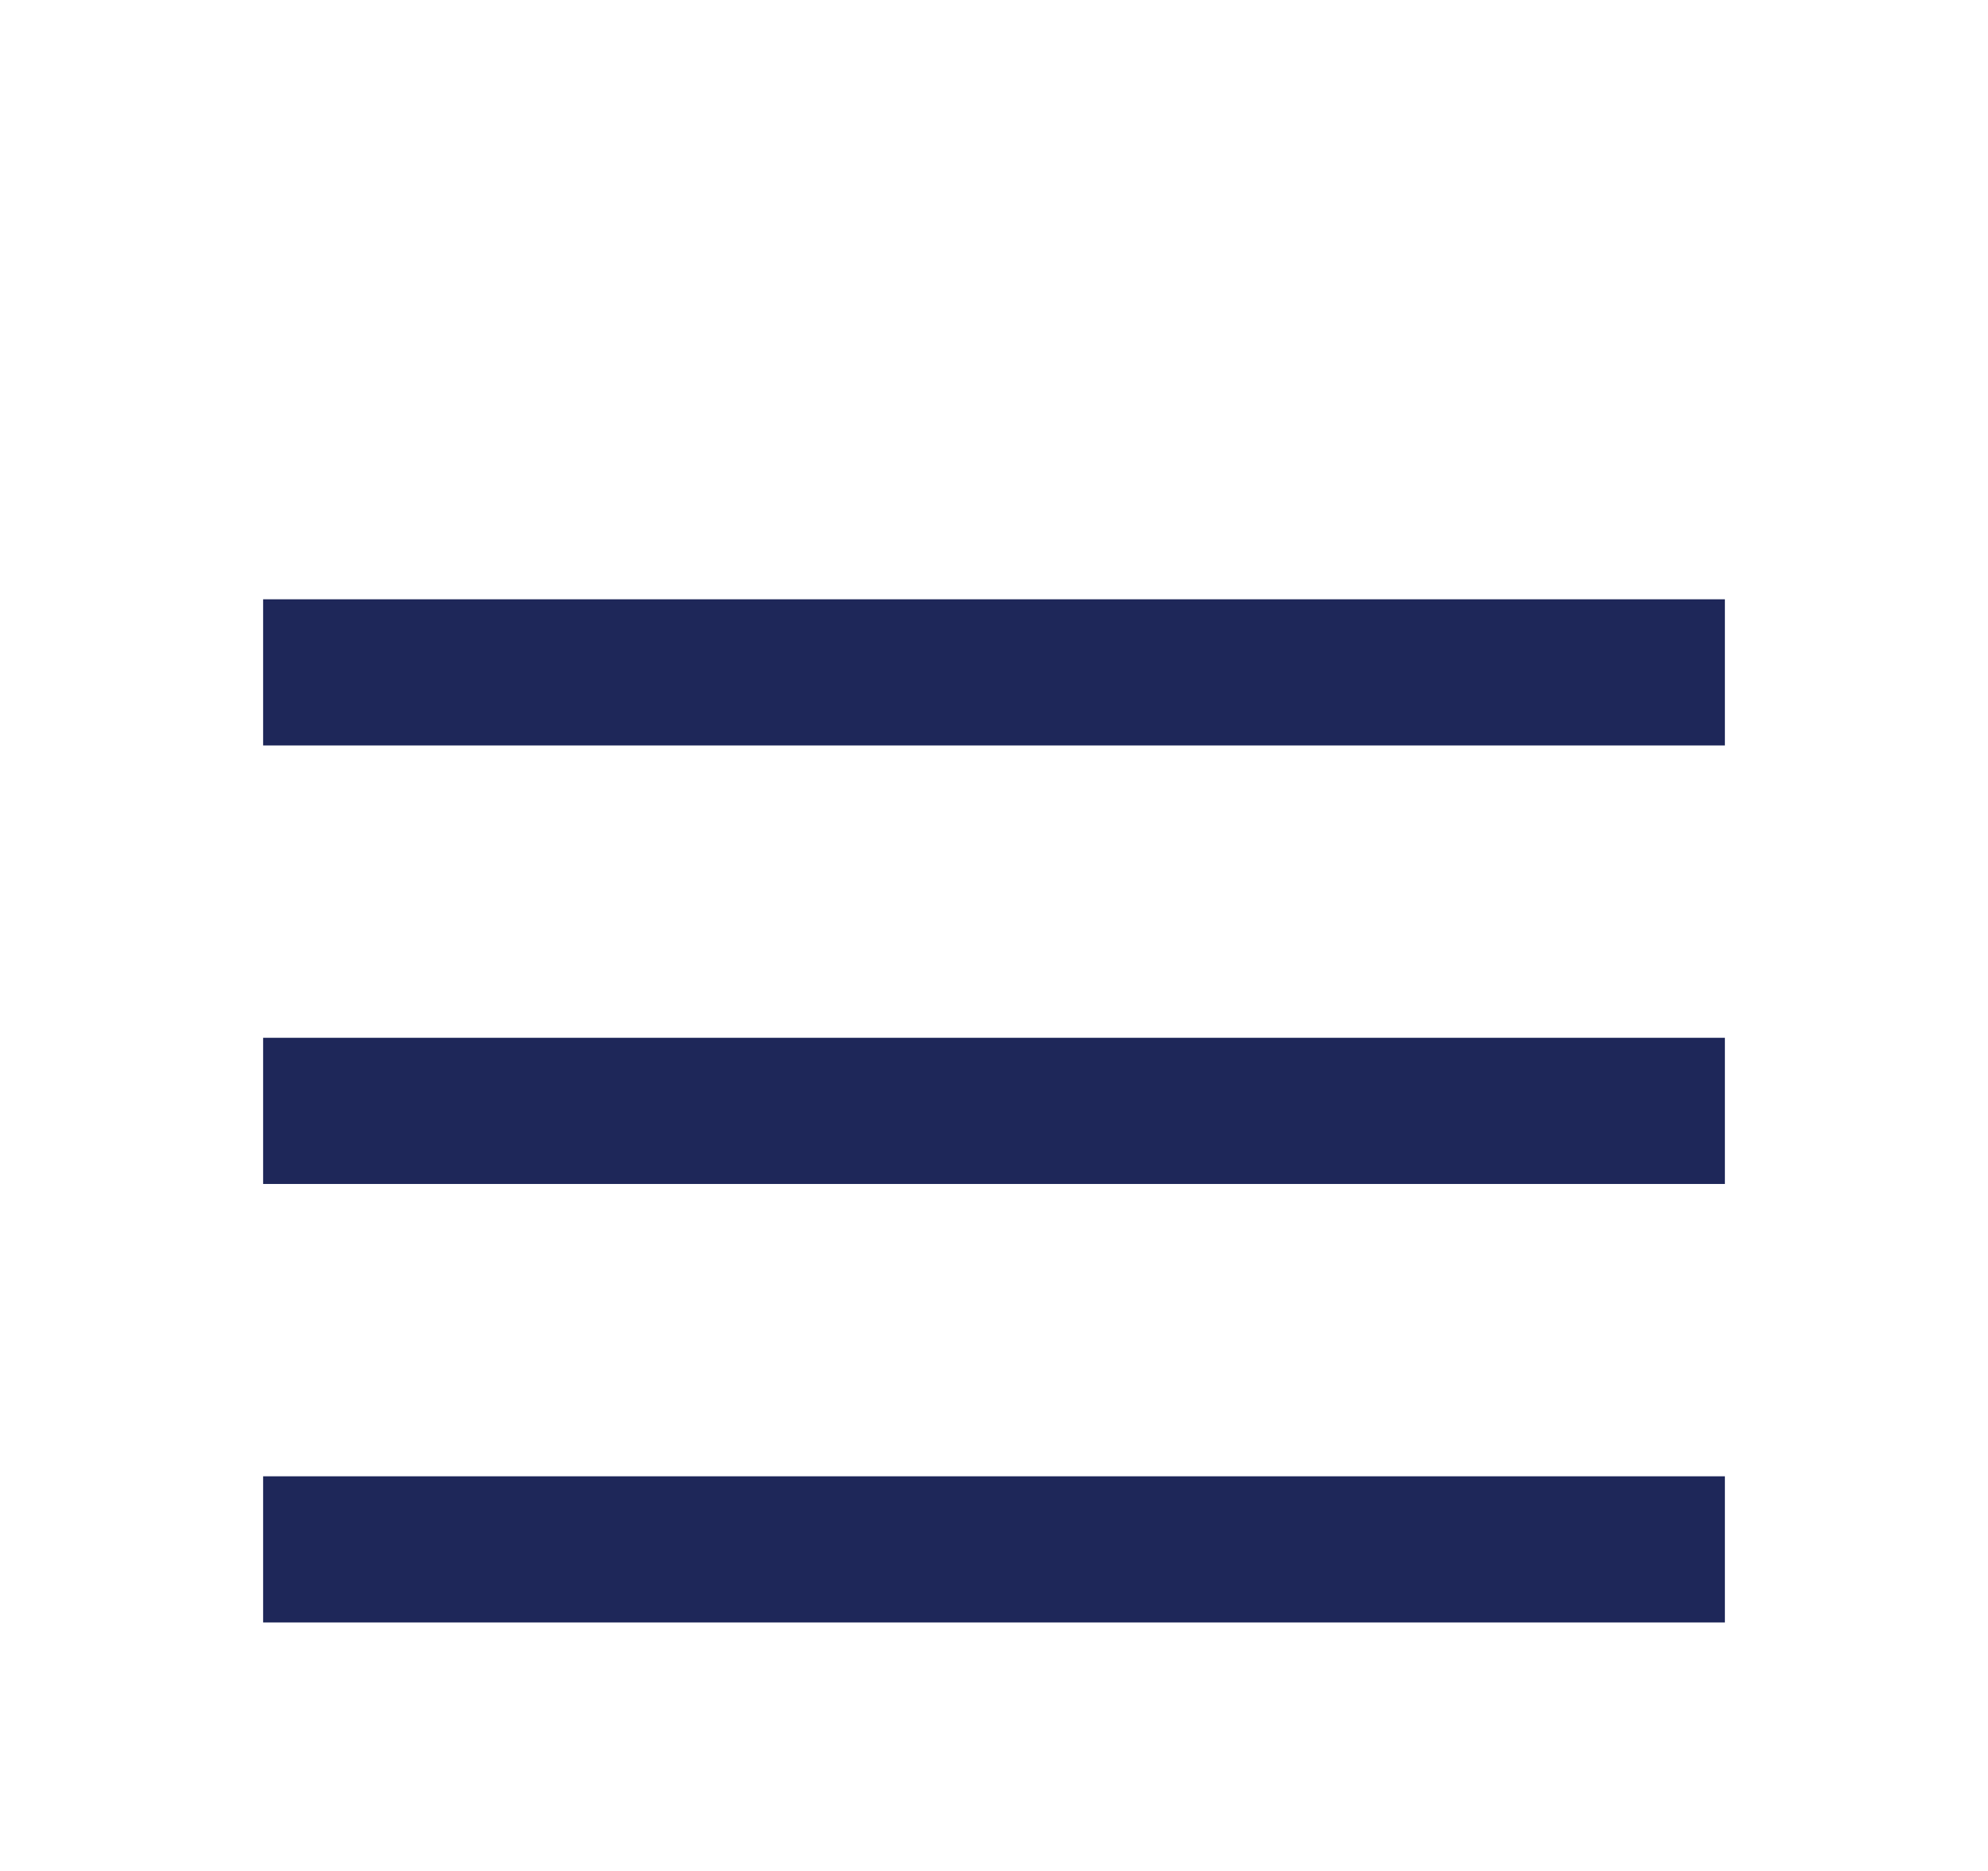 <svg width="34" height="32" viewBox="0 0 34 32" fill="none" xmlns="http://www.w3.org/2000/svg">
<g filter="url(#filter0_d_8_39)">
<path d="M4.5 6.25V8.75H29.5V6.25H4.5ZM4.5 13.75V16.25H29.5V13.75H4.5ZM4.5 21.25V23.75H29.5V21.25H4.5Z" fill="#1E2759"/>
</g>
<defs>
<filter id="filter0_d_8_39" x="-2" y="0" width="38" height="38" filterUnits="userSpaceOnUse" color-interpolation-filters="sRGB">
<feFlood flood-opacity="0" result="BackgroundImageFix"/>
<feColorMatrix in="SourceAlpha" type="matrix" values="0 0 0 0 0 0 0 0 0 0 0 0 0 0 0 0 0 0 127 0" result="hardAlpha"/>
<feOffset dy="4"/>
<feGaussianBlur stdDeviation="2"/>
<feComposite in2="hardAlpha" operator="out"/>
<feColorMatrix type="matrix" values="0 0 0 0 0 0 0 0 0 0 0 0 0 0 0 0 0 0 0.25 0"/>
<feBlend mode="normal" in2="BackgroundImageFix" result="effect1_dropShadow_8_39"/>
<feBlend mode="normal" in="SourceGraphic" in2="effect1_dropShadow_8_39" result="shape"/>
</filter>
</defs>
</svg>
